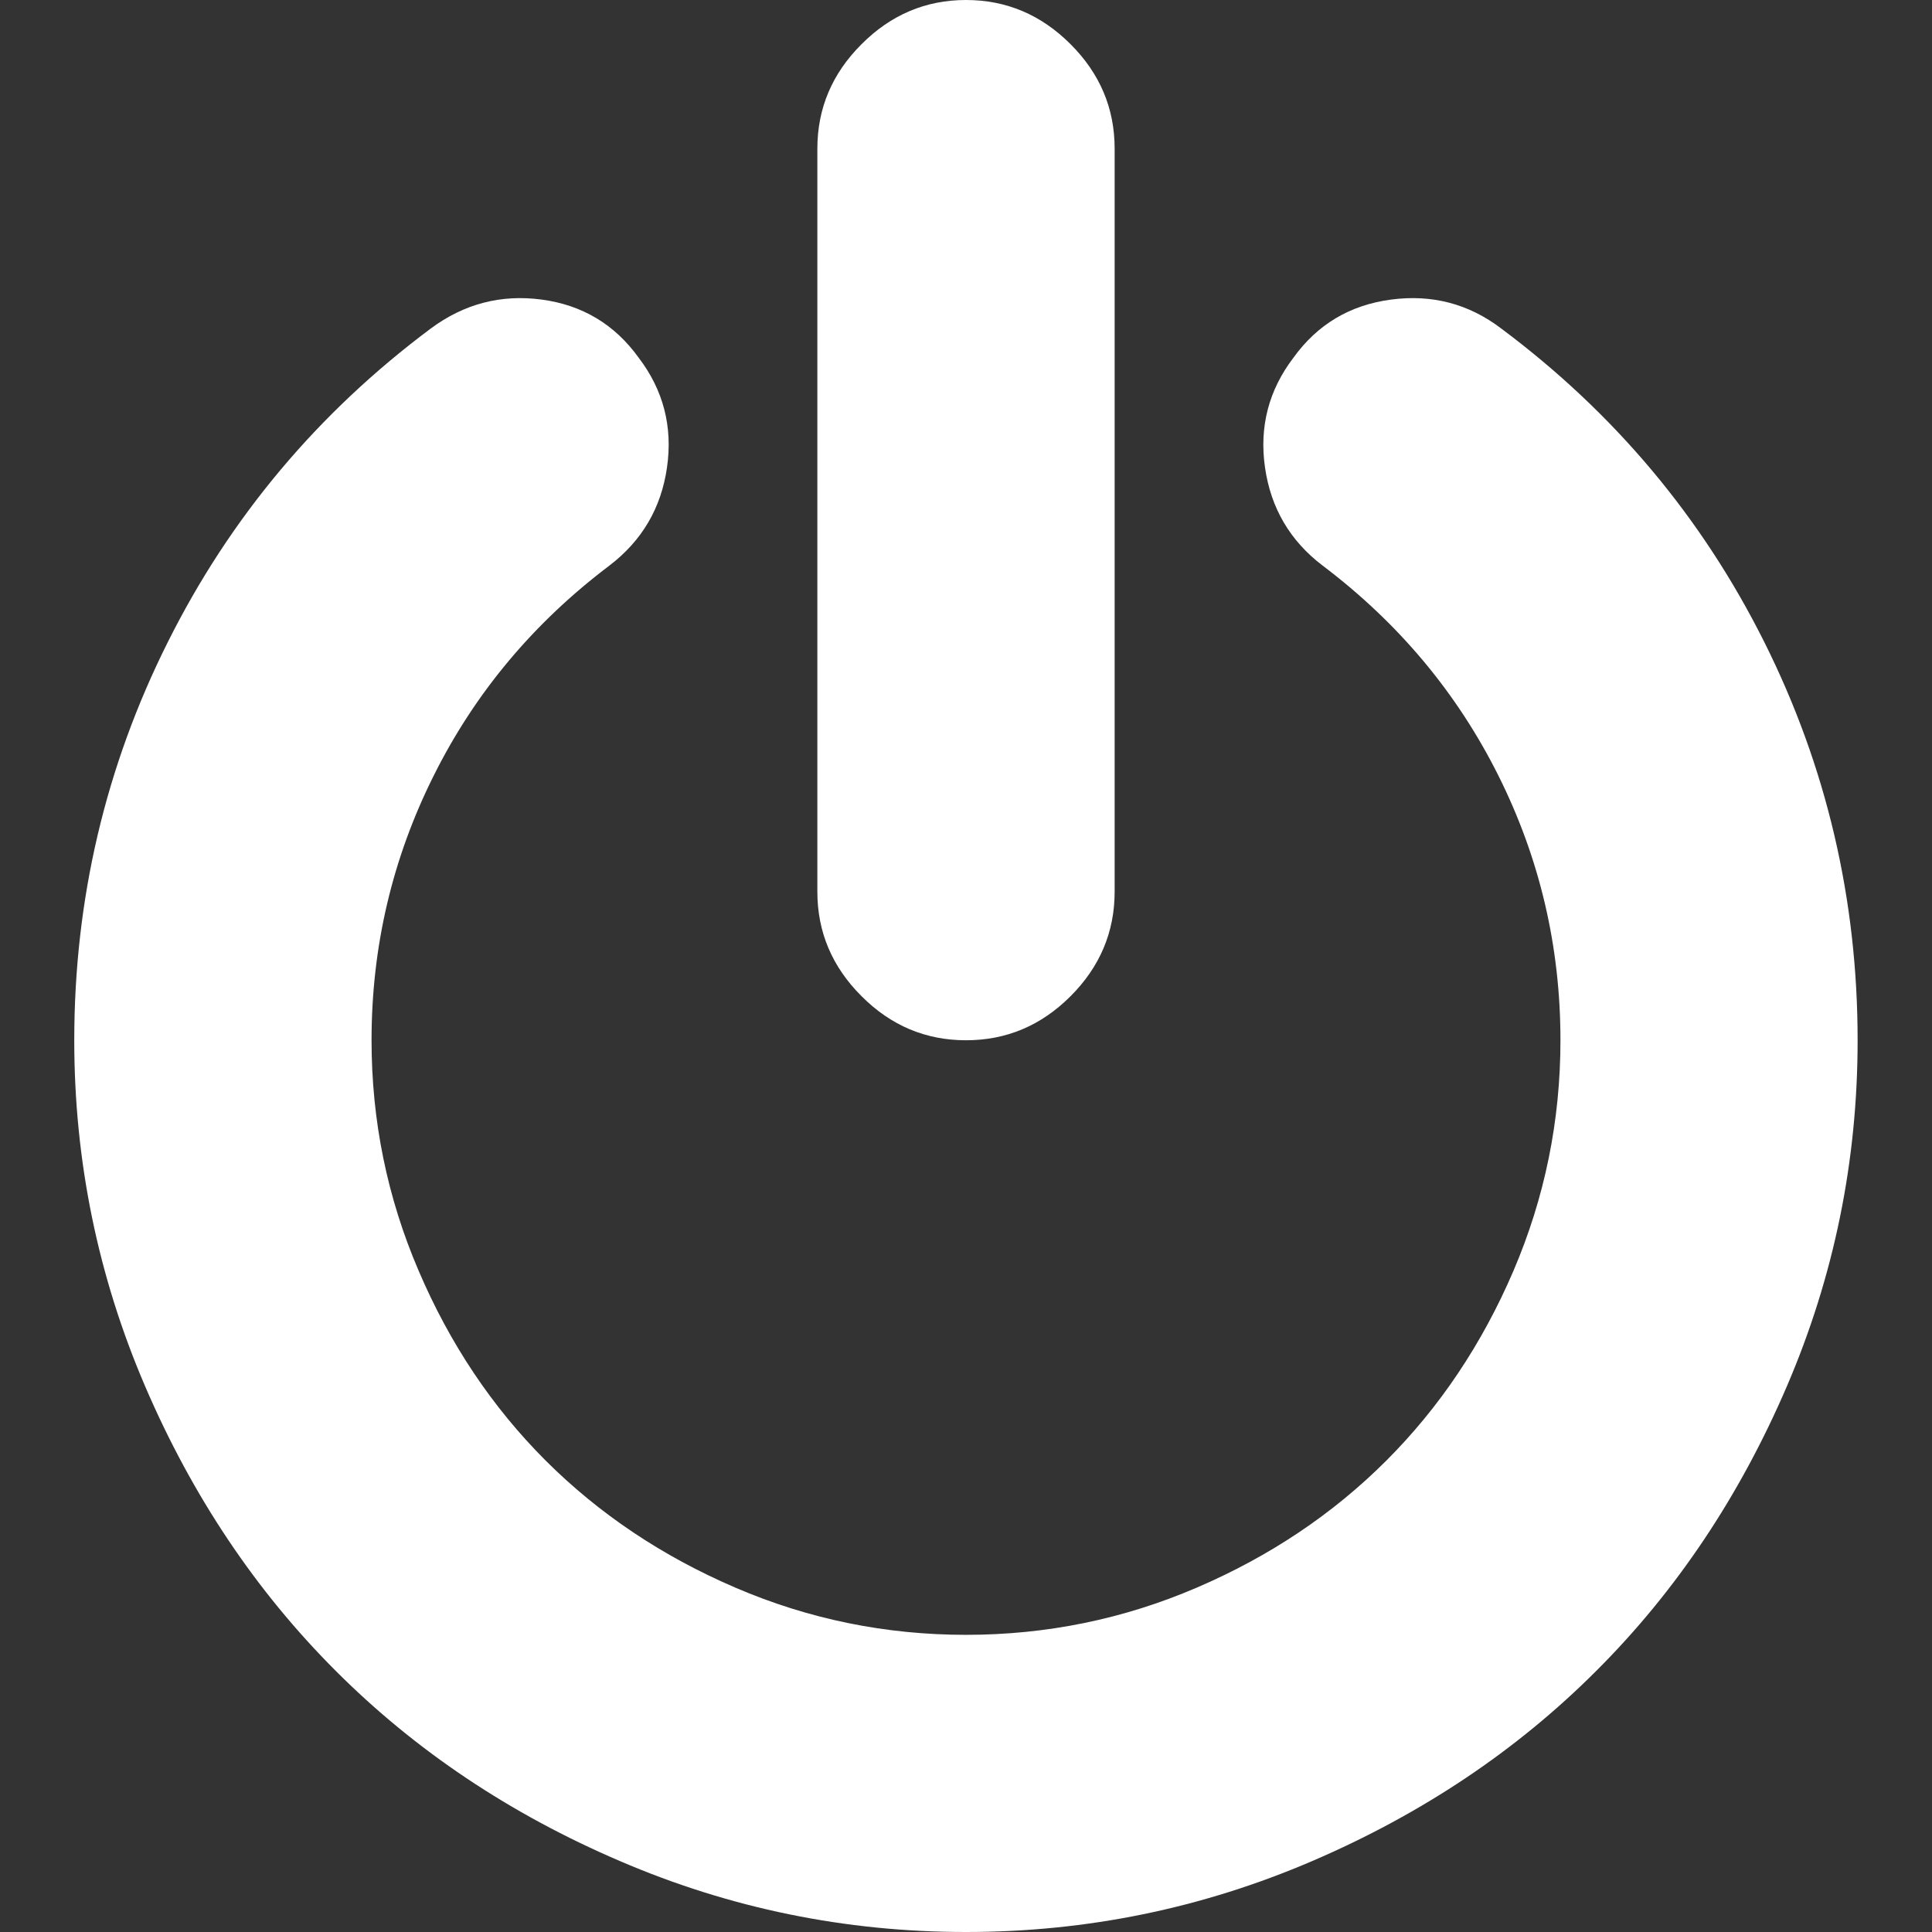 <svg width="16" height="16" viewBox="0 0 16 16" fill="none" xmlns="http://www.w3.org/2000/svg">
<rect x="0" y="0" width="16" height="16" fill="#333333" stroke="none"/>
<path d="M8 8.615C8.334 8.615 8.622 8.494 8.866 8.25C9.109 8.007 9.231 7.718 9.231 7.385V1.231C9.231 0.897 9.109 0.609 8.866 0.366C8.622 0.122 8.334 0 8 0C7.667 0 7.378 0.122 7.135 0.366C6.891 0.609 6.769 0.898 6.769 1.231V7.385C6.769 7.718 6.891 8.007 7.135 8.25C7.378 8.494 7.667 8.615 8 8.615Z" fill="white"/>
<path d="M14.611 5.317C14.095 4.285 13.369 3.42 12.433 2.721C12.164 2.516 11.859 2.436 11.52 2.481C11.18 2.526 10.911 2.686 10.712 2.962C10.507 3.231 10.428 3.534 10.476 3.87C10.524 4.207 10.683 4.478 10.952 4.683C11.58 5.157 12.066 5.737 12.409 6.423C12.752 7.109 12.923 7.84 12.923 8.615C12.923 9.282 12.793 9.918 12.534 10.524C12.274 11.13 11.923 11.654 11.481 12.096C11.039 12.538 10.515 12.889 9.909 13.149C9.303 13.409 8.667 13.539 8 13.539C7.334 13.539 6.697 13.409 6.092 13.149C5.486 12.889 4.962 12.538 4.519 12.096C4.077 11.654 3.726 11.13 3.467 10.524C3.207 9.918 3.077 9.282 3.077 8.615C3.077 7.84 3.249 7.109 3.592 6.423C3.934 5.737 4.42 5.157 5.048 4.683C5.317 4.477 5.476 4.207 5.524 3.87C5.572 3.534 5.494 3.231 5.289 2.962C5.09 2.686 4.822 2.526 4.486 2.481C4.149 2.436 3.843 2.516 3.567 2.721C2.631 3.42 1.906 4.285 1.39 5.317C0.873 6.349 0.615 7.449 0.615 8.615C0.615 9.615 0.811 10.57 1.202 11.481C1.593 12.391 2.119 13.176 2.779 13.836C3.439 14.497 4.224 15.023 5.135 15.413C6.045 15.804 7 16 8 16C9 16 9.955 15.804 10.866 15.413C11.776 15.022 12.561 14.497 13.221 13.836C13.882 13.176 14.407 12.391 14.798 11.481C15.189 10.57 15.384 9.615 15.384 8.615C15.384 7.449 15.127 6.349 14.611 5.317Z" fill="white"/>
</svg>
